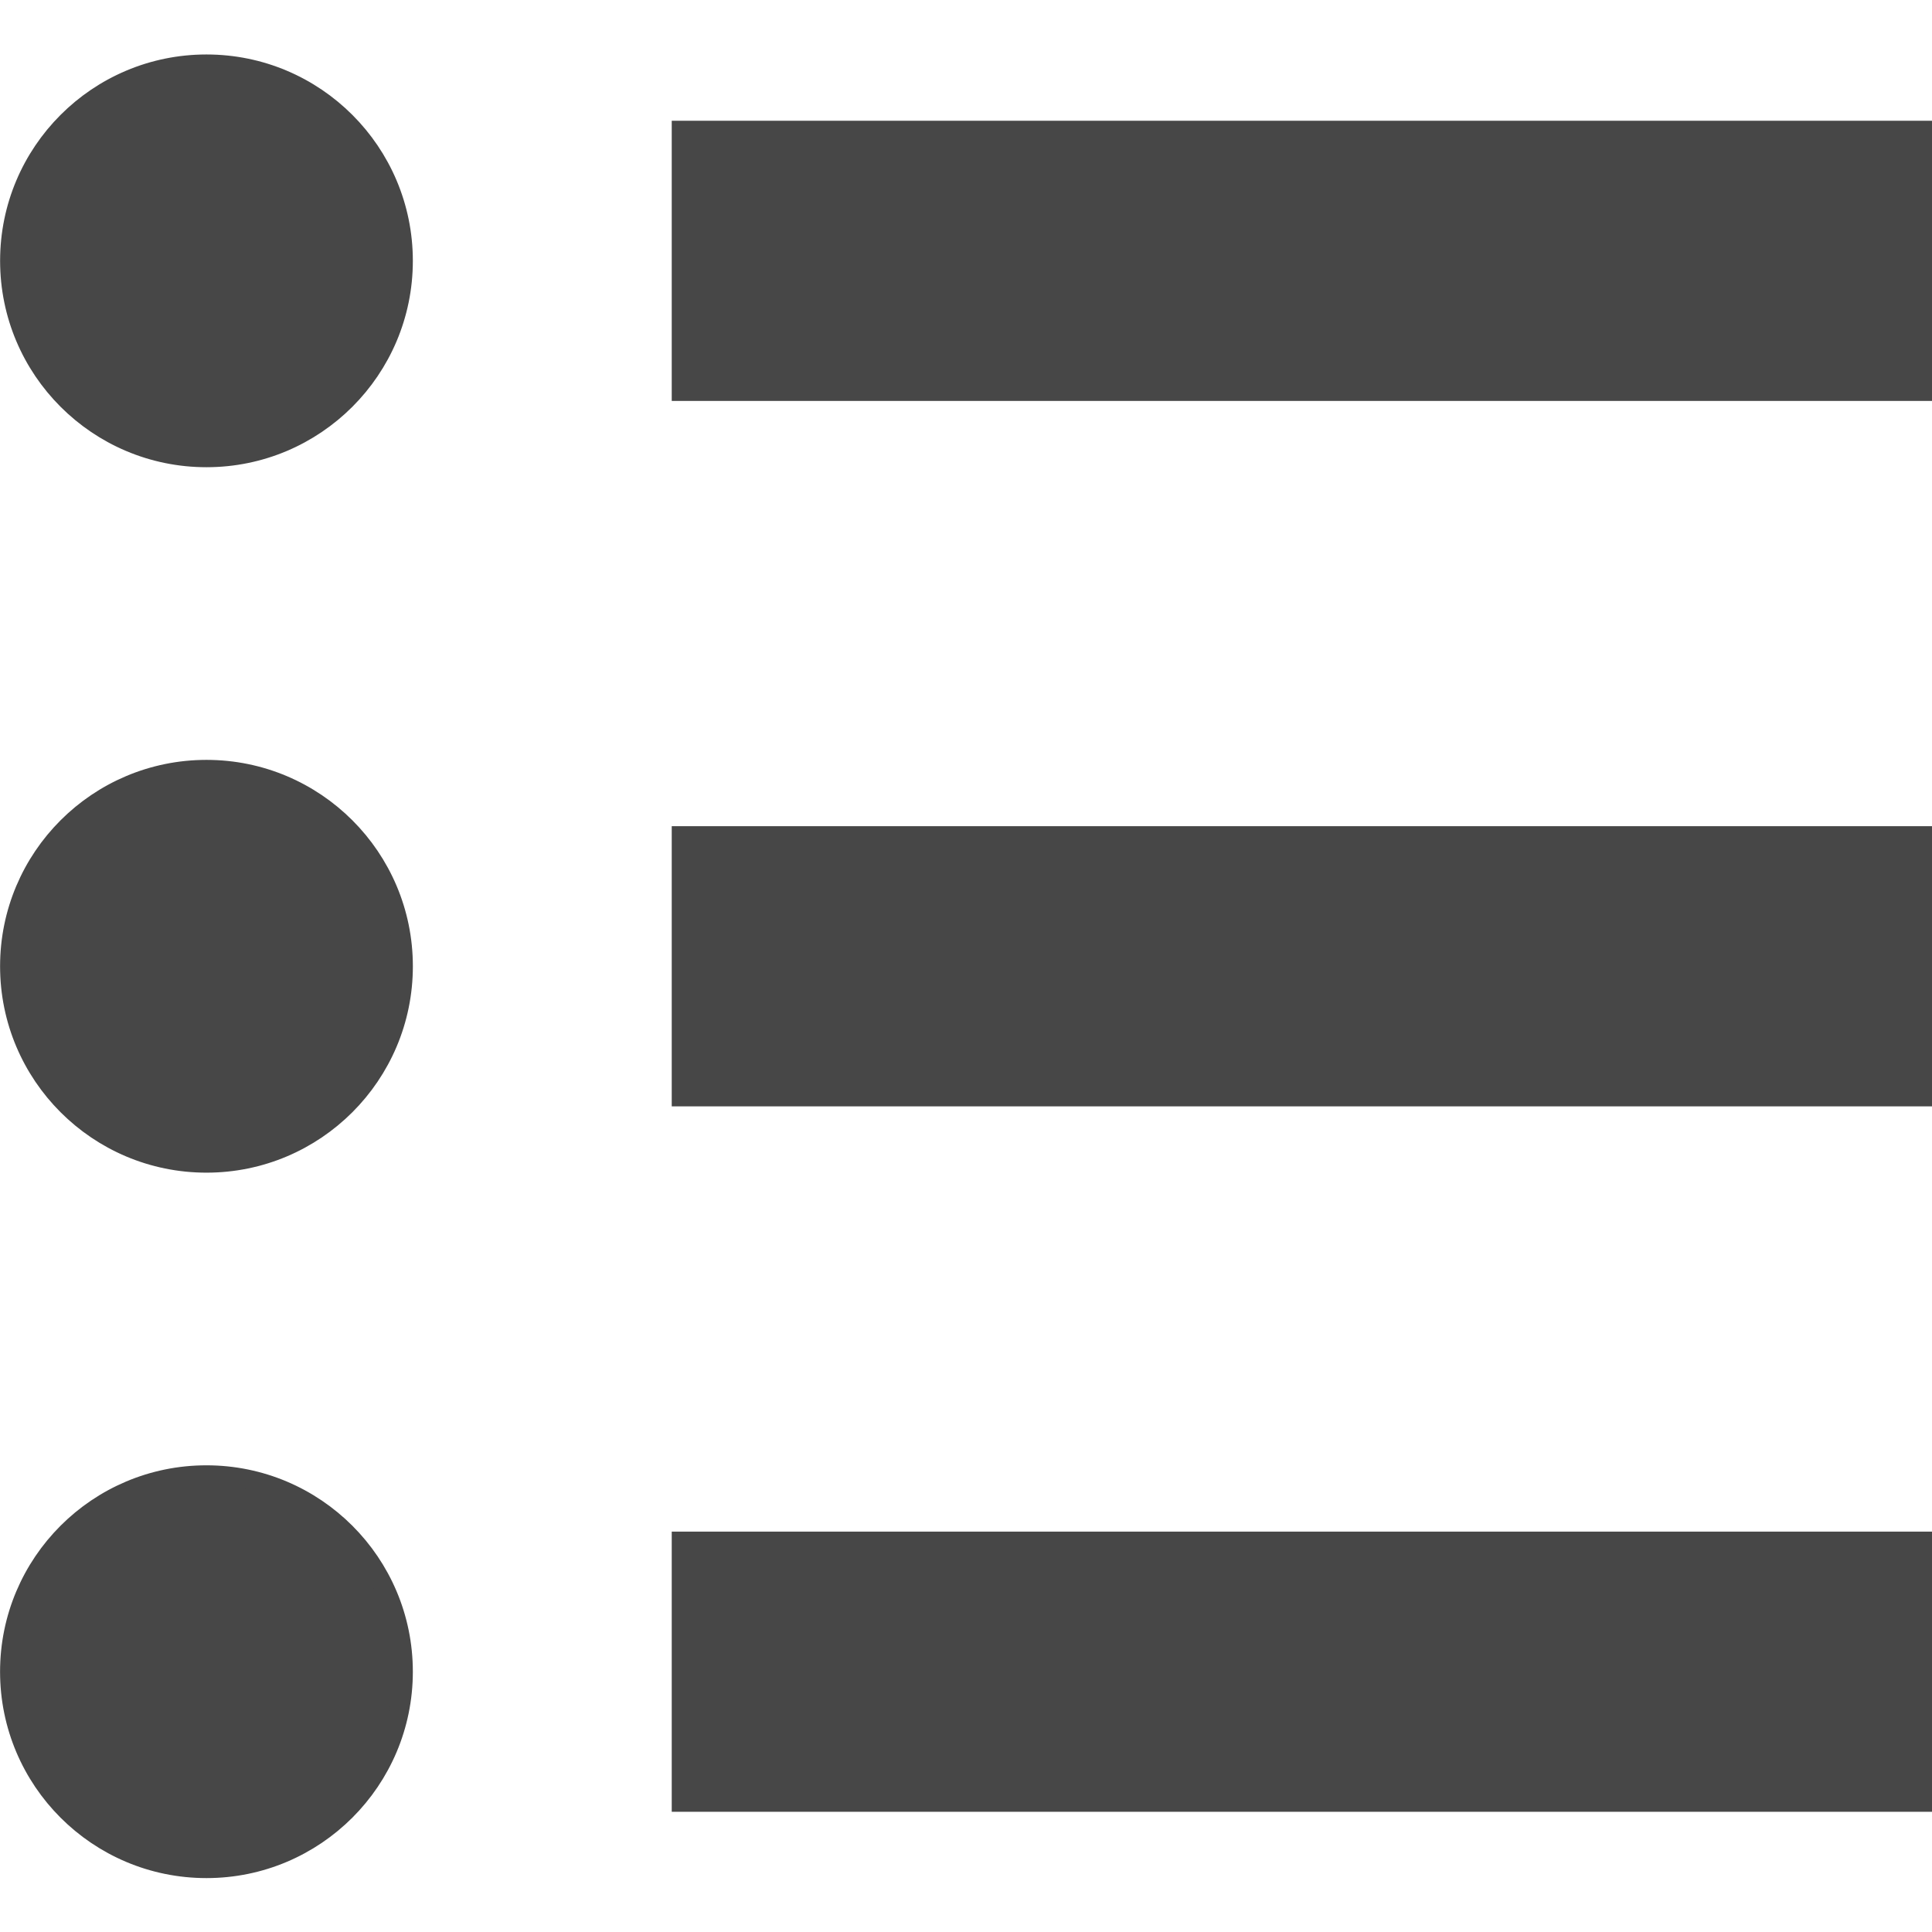 <?xml version="1.0" encoding="UTF-8" standalone="no"?>
<svg
   xmlns:dc="http://purl.org/dc/elements/1.1/"
   xmlns:cc="http://creativecommons.org/ns#"
   xmlns:rdf="http://www.w3.org/1999/02/22-rdf-syntax-ns#"
   xmlns:svg="http://www.w3.org/2000/svg"
   xmlns="http://www.w3.org/2000/svg"
   xmlns:sodipodi="http://sodipodi.sourceforge.net/DTD/sodipodi-0.dtd"
   xmlns:inkscape="http://www.inkscape.org/namespaces/inkscape"
   height="128px"
   id="Layer_1"
   style="enable-background:new 0 0 128 128;"
   version="1.1"
   viewBox="0 0 128 128"
   width="128px"
   xml:space="preserve"
   sodipodi:docname="tasks.svg"
   inkscape:version="0.92.1 r15371"><defs
     id="defs19" /><sodipodi:namedview
     pagecolor="#ffffff"
     bordercolor="#666666"
     borderopacity="1"
     objecttolerance="10"
     gridtolerance="10"
     guidetolerance="10"
     inkscape:pageopacity="0"
     inkscape:pageshadow="2"
     inkscape:window-width="1427"
     inkscape:window-height="592"
     id="namedview17"
     showgrid="false"
     inkscape:zoom="1.84375"
     inkscape:cx="64"
     inkscape:cy="64"
     inkscape:window-x="1975"
     inkscape:window-y="282"
     inkscape:window-maximized="0"
     inkscape:current-layer="Layer_1" /><g
     id="g14"
     transform="matrix(1.295,0,0,1.295,-18.539,-18.862)"
     style="fill:#474747;stroke:#474747"><circle
       cx="24.879"
       cy="64"
       r="10.059"
       style="fill:#474747;stroke:#474747"
       id="circle2" /><circle
       cx="24.878"
       cy="100.09"
       r="10.059"
       style="fill:#474747;stroke:#474747"
       id="circle4" /><circle
       cx="24.879"
       cy="27.91"
       r="10.058"
       style="fill:#474747;stroke:#474747"
       id="circle6" /><line
       style="fill:#474747;stroke:#474747;stroke-width:14.334;stroke-miterlimit:10"
       x1="48.682"
       x2="113.183"
       y1="27.91"
       y2="27.91"
       id="line8" /><line
       style="fill:#474747;stroke:#474747;stroke-width:14.334;stroke-miterlimit:10"
       x1="48.682"
       x2="113.183"
       y1="64"
       y2="64"
       id="line10" /><line
       style="fill:#474747;stroke:#474747;stroke-width:14.334;stroke-miterlimit:10"
       x1="48.682"
       x2="113.183"
       y1="100.09"
       y2="100.09"
       id="line12" /></g></svg>